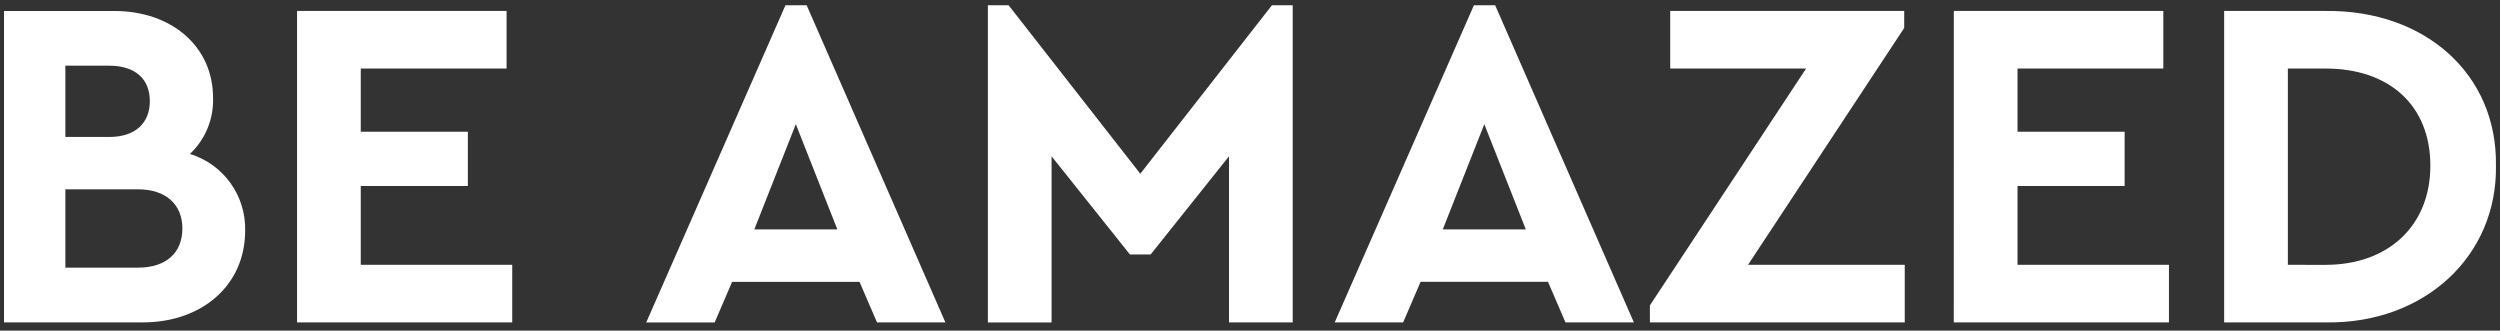 <svg width="242" height="32" viewBox="0 0 242 32" fill="none" xmlns="http://www.w3.org/2000/svg">
<rect x="0" y="0" width="242" height="32" fill="#333333" stroke="none"/>
<path d="M23.73 22.346C23.776 20.691 23.278 19.067 22.313 17.722C21.348 16.378 19.968 15.387 18.386 14.901C19.123 14.206 19.705 13.362 20.091 12.424C20.477 11.487 20.658 10.478 20.624 9.465C20.624 4.532 16.65 1.065 11.077 1.065H0.389V31.207H13.818C19.619 31.207 23.73 27.553 23.73 22.346ZM10.575 6.359C13.087 6.359 14.503 7.638 14.503 9.785C14.503 11.932 13.087 13.257 10.575 13.257H6.327V6.357L10.575 6.359ZM17.655 22.118C17.655 24.493 16.055 25.909 13.361 25.909H6.327V18.326H13.361C16.056 18.326 17.655 19.788 17.655 22.118ZM28.755 31.208H49.584V25.635H34.921V18.007H45.29V12.754H34.921V6.633H49.036V1.06H28.755V31.208ZM84.893 31.208H91.516L78.087 0.512H76.031L62.556 31.212H69.179L70.869 27.284H83.203L84.893 31.208ZM81.056 22.208H73.017L77.037 12.022L81.056 22.208ZM123.125 0.508L110.381 16.819L97.637 0.512H95.627V31.212H101.793V15.129L109.375 24.629H111.385L118.968 15.129V31.207H125.134V0.512L123.125 0.508ZM151.537 31.208H158.16L144.731 0.508H142.675L129.2 31.208H135.823L137.513 27.28H149.846L151.537 31.208ZM147.7 22.208H139.661L143.681 12.022L147.7 22.208ZM169.209 25.635L184.328 2.705V1.06H161.677V6.633H174.832L159.709 29.563V31.207H184.379V25.635H169.209ZM189.125 31.208H209.954V25.635H195.296V18.007H205.665V12.754H195.296V6.633H209.409V1.06H189.129L189.125 31.208ZM215.298 31.208H225.164C234.711 31.345 241.745 24.767 241.608 16.043C241.745 7.136 234.708 0.969 225.164 1.061H215.298V31.208ZM221.464 25.635V6.635H225.118C231.285 6.635 235.259 10.198 235.259 16.045C235.259 21.845 231.194 25.637 225.118 25.637L221.464 25.635Z" fill="white"/>
</svg>
